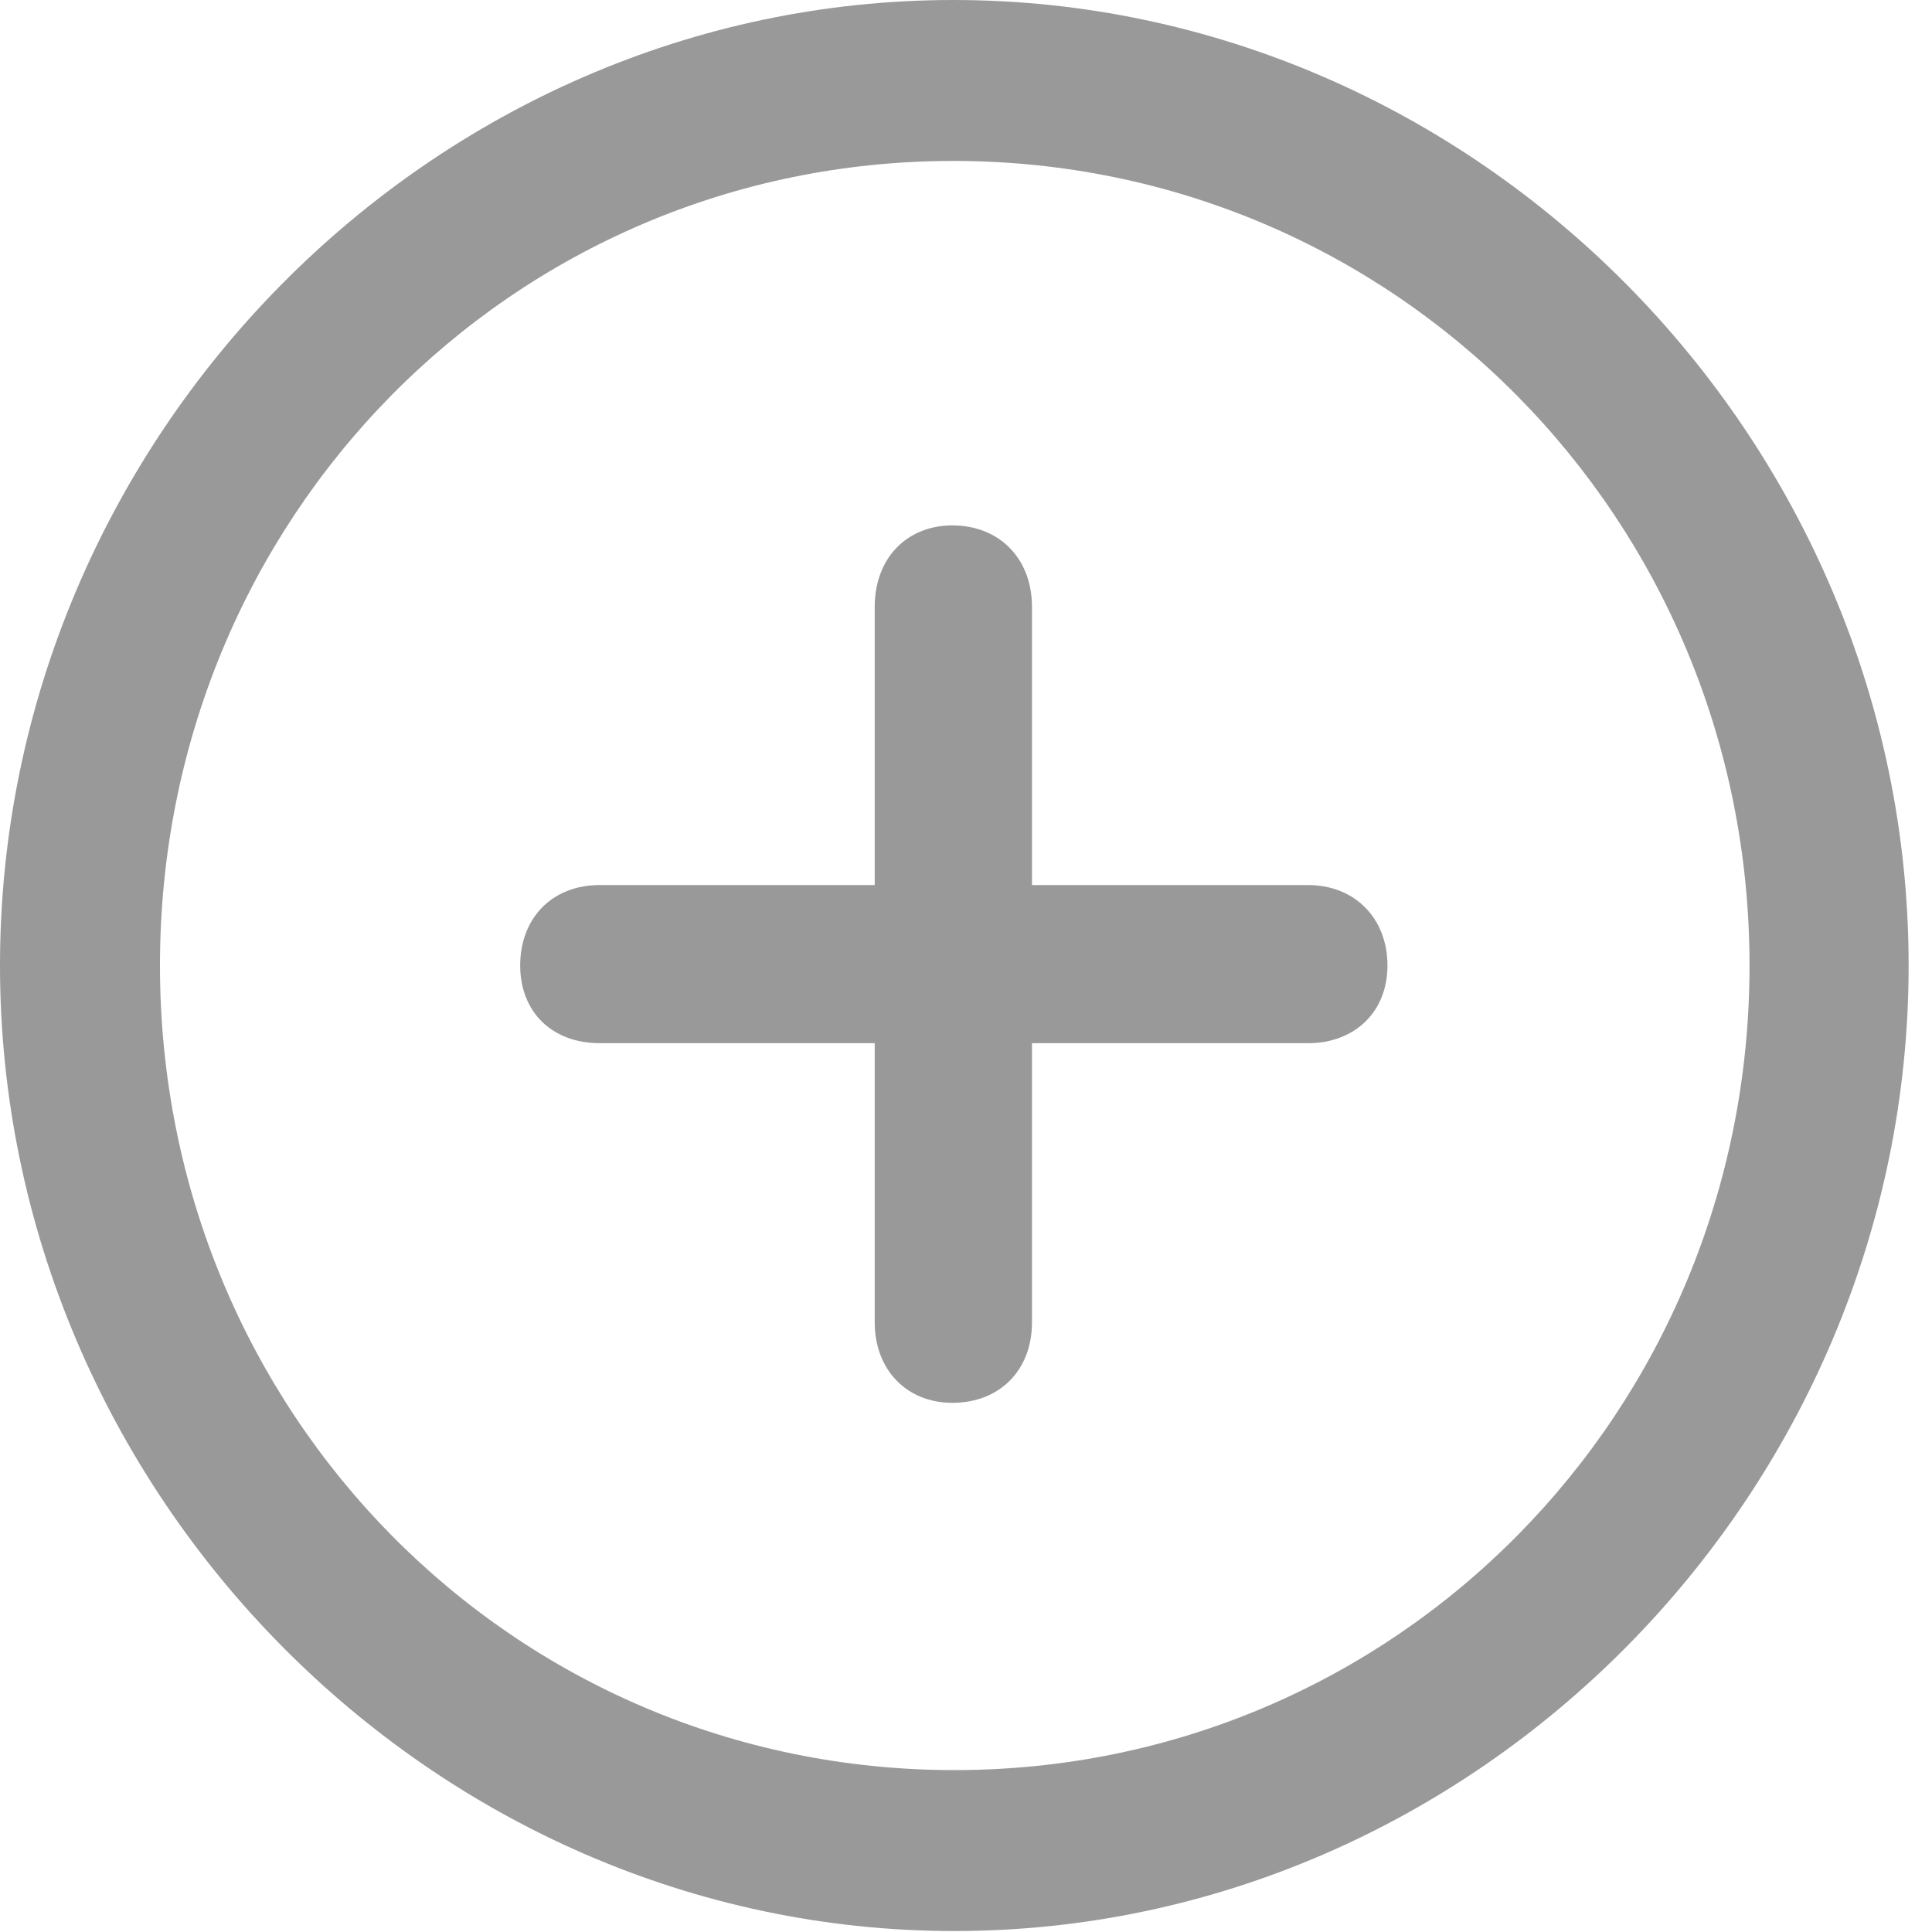 <svg width="20" height="20" viewBox="0 0 20 20" fill="none" xmlns="http://www.w3.org/2000/svg">
<g clip-path="url(#clip0_8_1479)">
<path d="M9.879 19.99C15.283 19.99 19.758 15.453 19.758 9.995C19.758 4.527 15.274 0 9.869 0C4.475 0 0 4.527 0 9.995C0 15.453 4.484 19.99 9.879 19.99ZM9.879 18.324C5.308 18.324 1.656 14.62 1.656 9.995C1.656 5.37 5.298 1.666 9.869 1.666C14.441 1.666 18.111 5.37 18.111 9.995C18.111 14.62 14.45 18.324 9.879 18.324Z" fill="#999999"/>
<path d="M5.385 9.995C5.385 10.475 5.714 10.799 6.208 10.799H9.055V13.689C9.055 14.179 9.385 14.522 9.859 14.522C10.344 14.522 10.683 14.189 10.683 13.689V10.799H13.54C14.024 10.799 14.363 10.475 14.363 9.995C14.363 9.505 14.024 9.162 13.54 9.162H10.683V6.281C10.683 5.781 10.344 5.439 9.859 5.439C9.385 5.439 9.055 5.781 9.055 6.281V9.162H6.208C5.714 9.162 5.385 9.505 5.385 9.995Z" fill="#999999"/>
</g>
<defs>
<clipPath id="clip0_8_1479">
<rect width="20" height="20" fill="white"/>
</clipPath>
</defs>
</svg>
